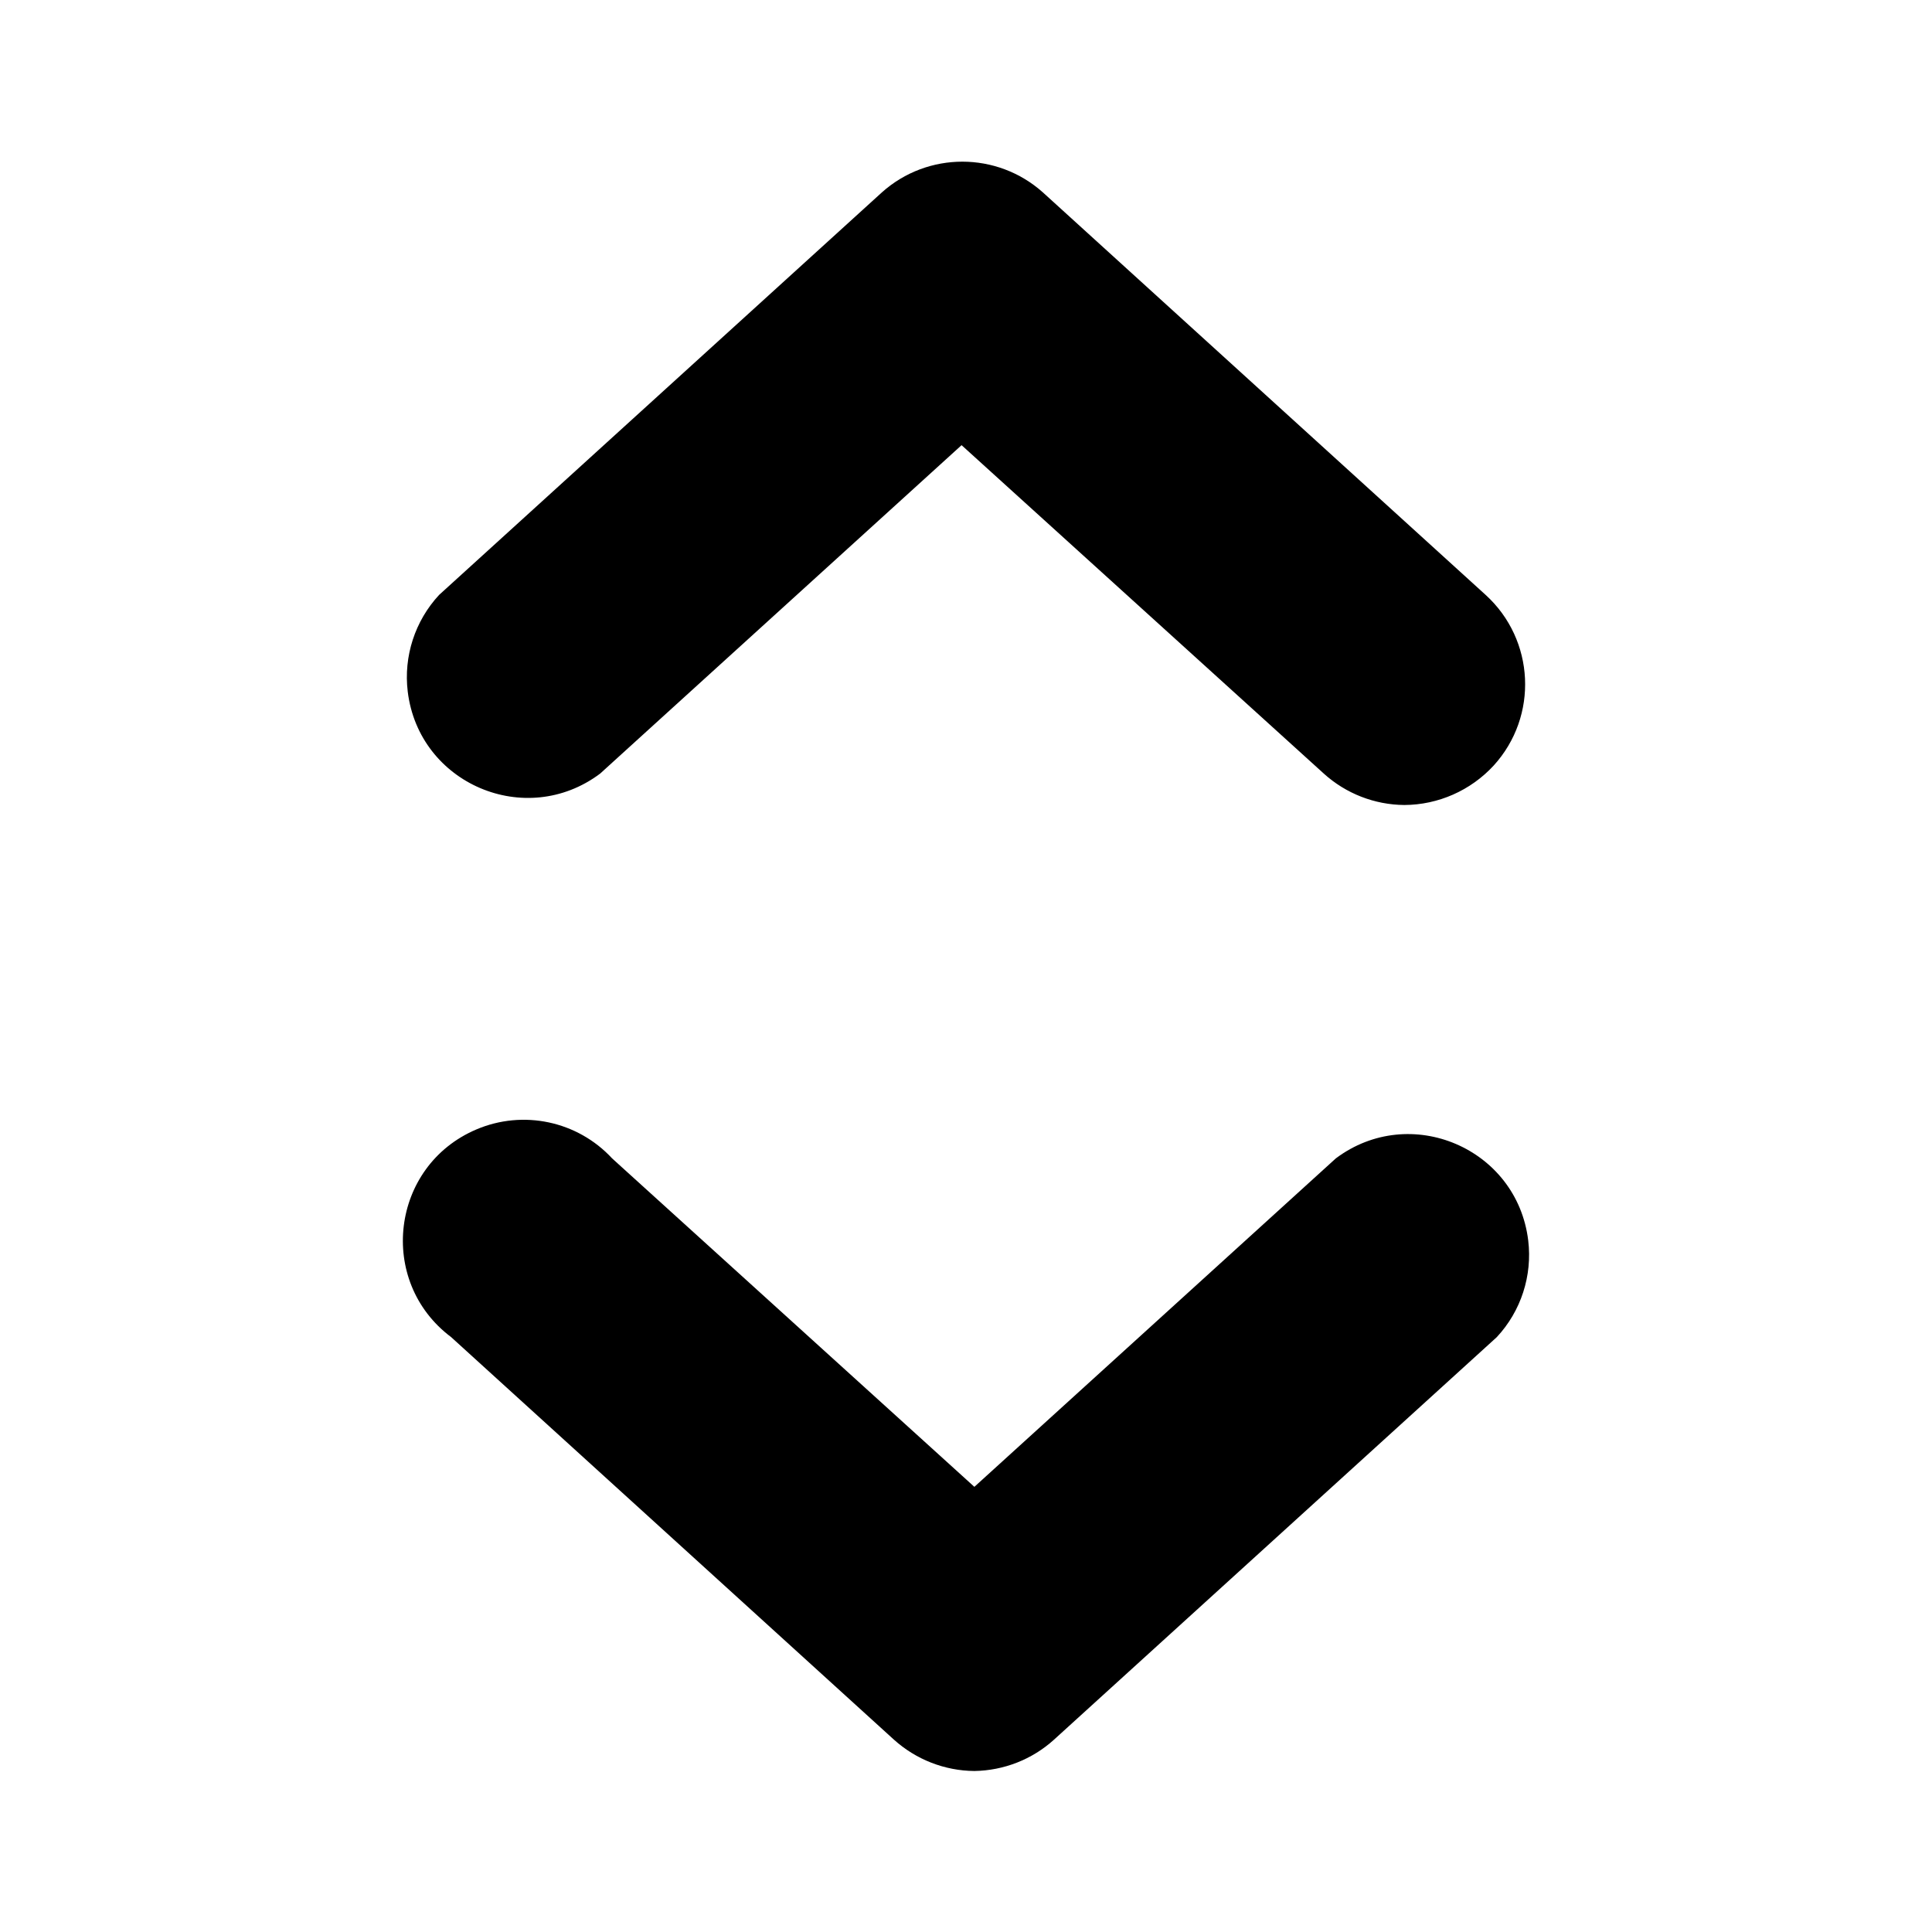 <svg xmlns="http://www.w3.org/2000/svg" viewBox="0 0 24 24"><path d="M 12.104 22 C 11.735 21.997 11.379 21.858 11.104 21.61 L 5.604 16.61 C 4.681 15.917 4.854 14.484 5.916 14.031 C 6.499 13.782 7.174 13.926 7.604 14.39 L 12.104 18.47 L 16.594 14.39 C 17.518 13.697 18.845 14.263 18.984 15.409 C 19.037 15.847 18.895 16.287 18.594 16.61 L 13.094 21.61 C 12.823 21.856 12.471 21.994 12.104 22 Z"/><path d="M 17.445 10 C 17.075 9.997 16.719 9.858 16.445 9.61 L 11.945 5.53 L 7.455 9.61 C 6.531 10.303 5.204 9.737 5.065 8.591 C 5.012 8.153 5.155 7.713 5.455 7.39 L 10.955 2.39 C 11.524 1.881 12.385 1.881 12.955 2.39 L 18.455 7.39 C 19.068 7.948 19.113 8.897 18.555 9.51 C 18.269 9.82 17.867 9.998 17.445 10 Z"/></svg>